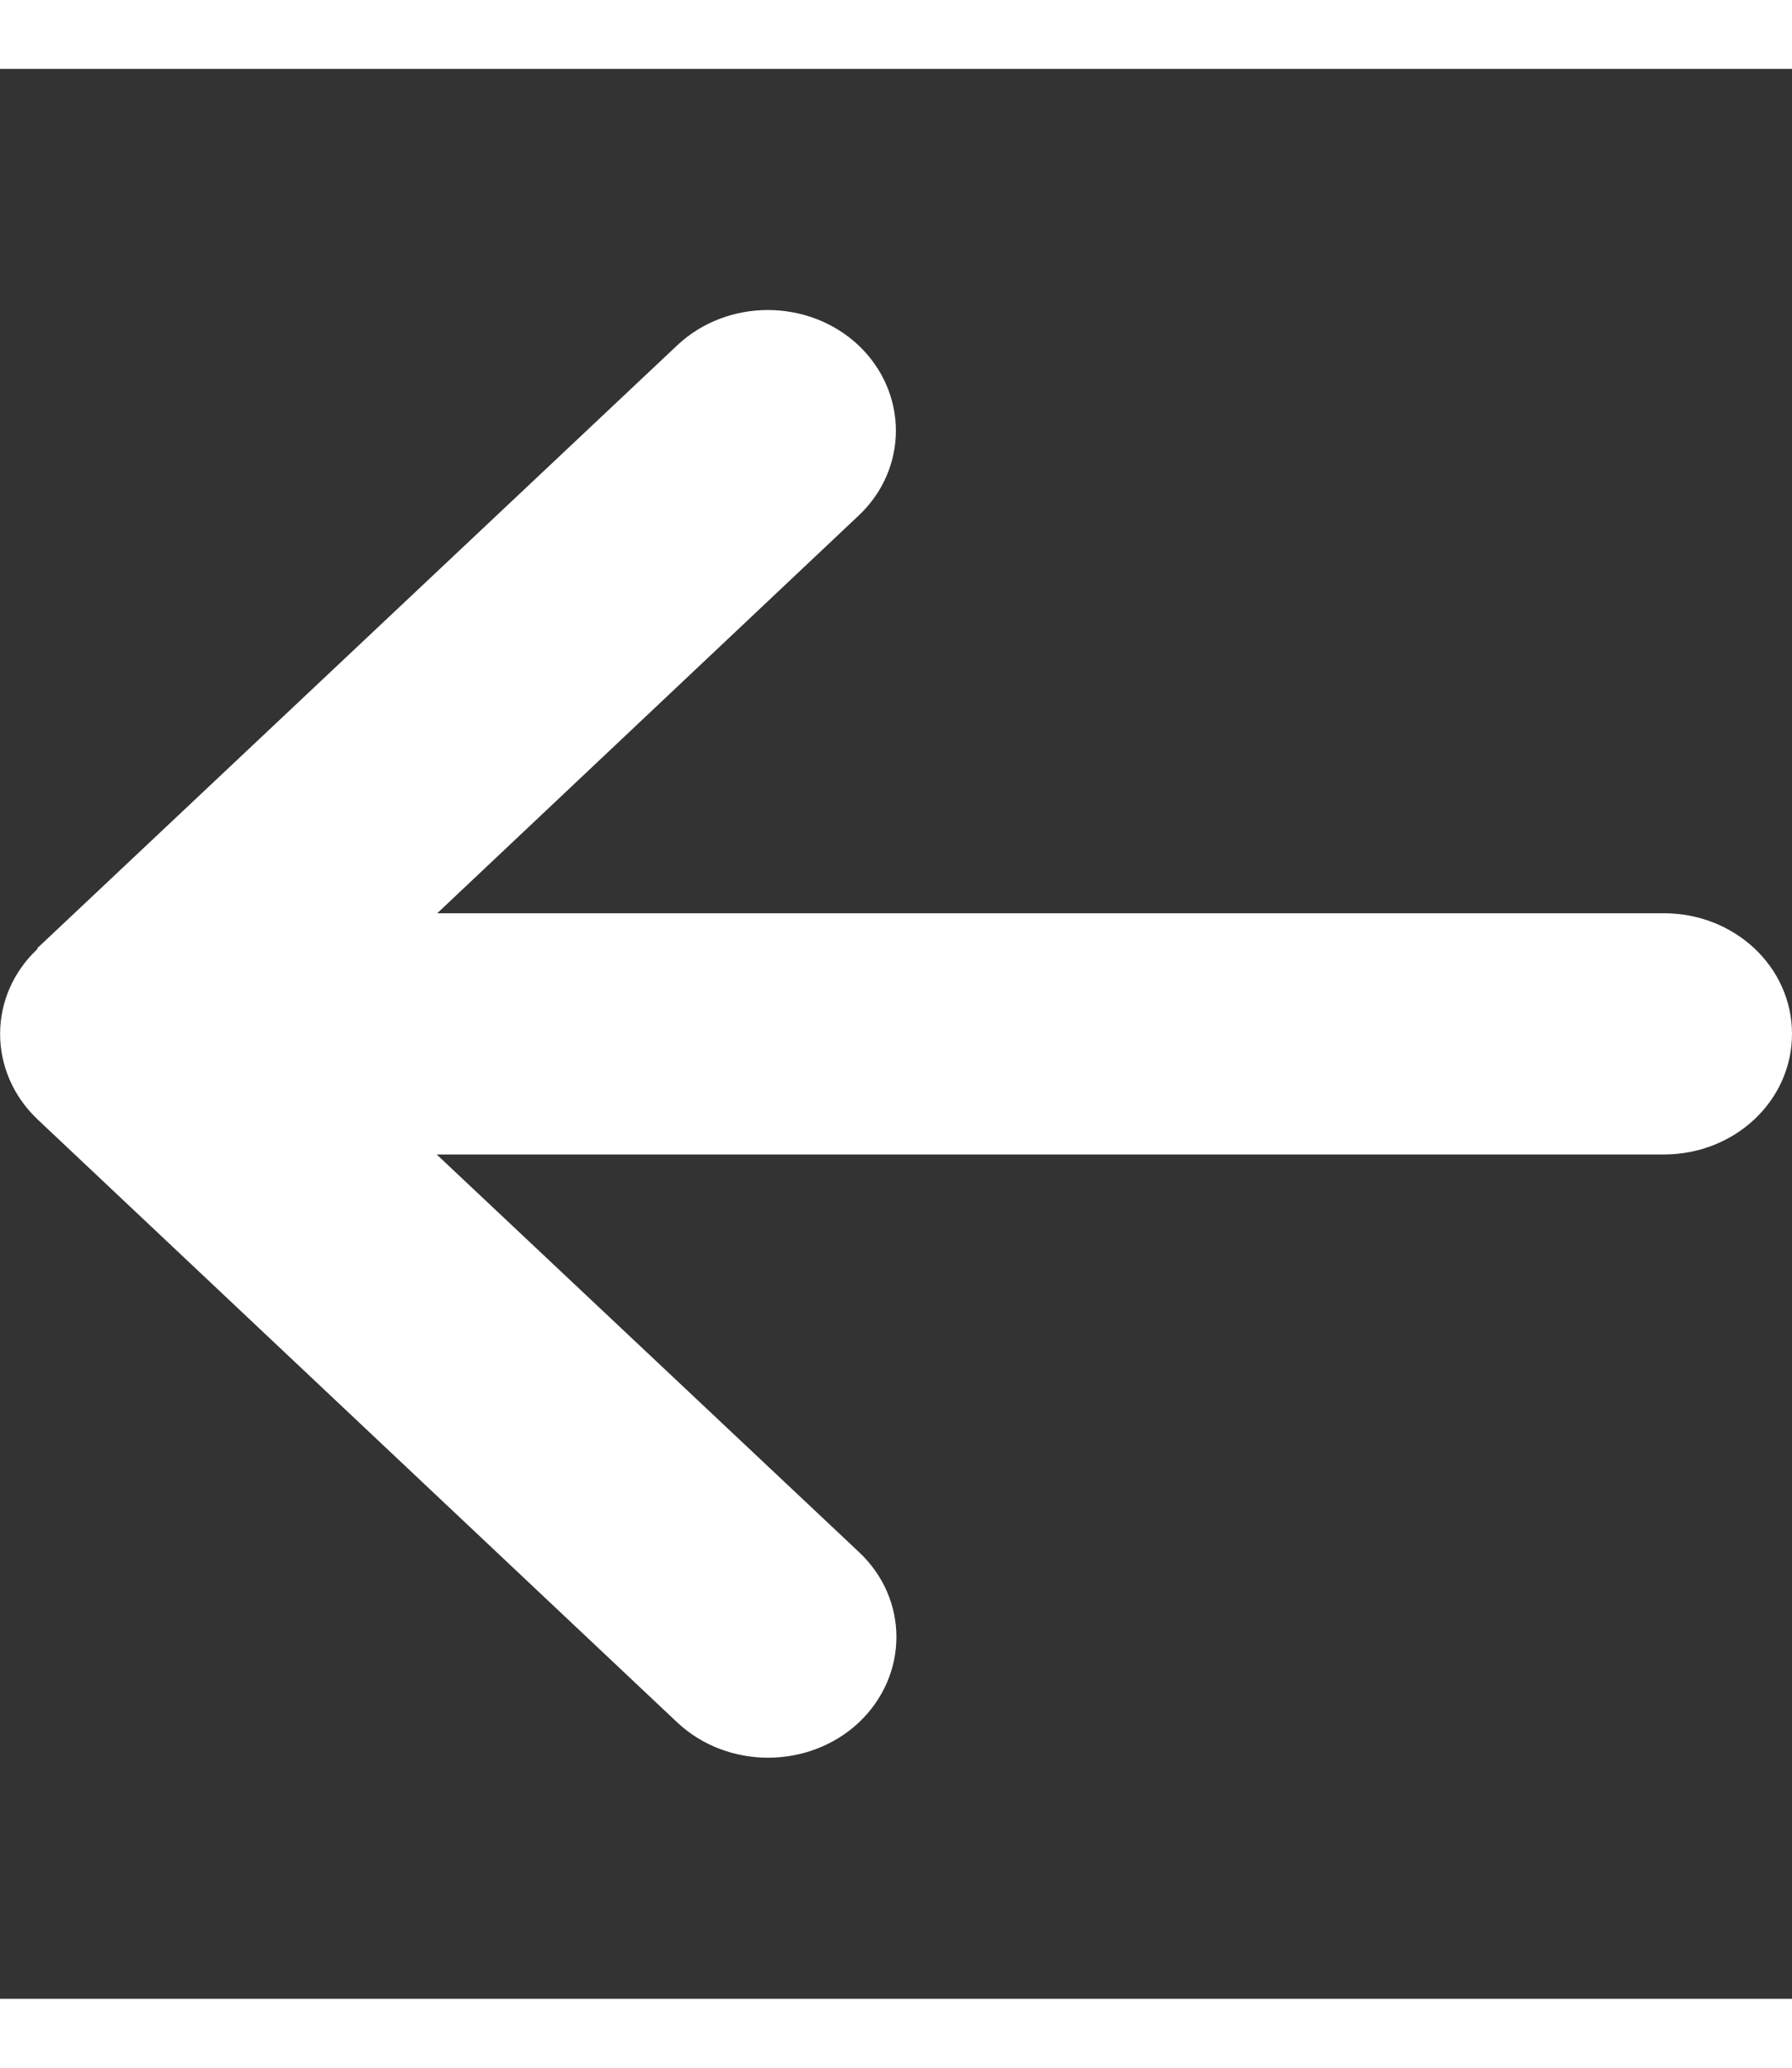 <?xml version="1.0" encoding="UTF-8"?>
<svg xmlns="http://www.w3.org/2000/svg" xmlns:xlink="http://www.w3.org/1999/xlink" width="13px" height="15px" viewBox="0 0 13 14" version="1.1">
<rect x="0" y="0" width="13" height="14" fill="#333333" stroke="none"/>
<g id="surface1">
<path style=" stroke:none;fill-rule:nonzero;fill: #fff;fill-opacity:1;" d="M 0.273 6.383 C -0.09 6.723 -0.09 7.277 0.273 7.621 L 4.914 11.996 C 5.277 12.336 5.867 12.336 6.23 11.996 C 6.594 11.652 6.594 11.098 6.23 10.758 L 3.168 7.875 L 12.07 7.875 C 12.586 7.875 13 7.484 13 7 C 13 6.516 12.586 6.125 12.07 6.125 L 3.172 6.125 L 6.227 3.242 C 6.59 2.902 6.59 2.348 6.227 2.004 C 5.863 1.664 5.277 1.664 4.914 2.004 L 0.27 6.379 Z M 0.273 6.383 "/>
</g>
</svg>
